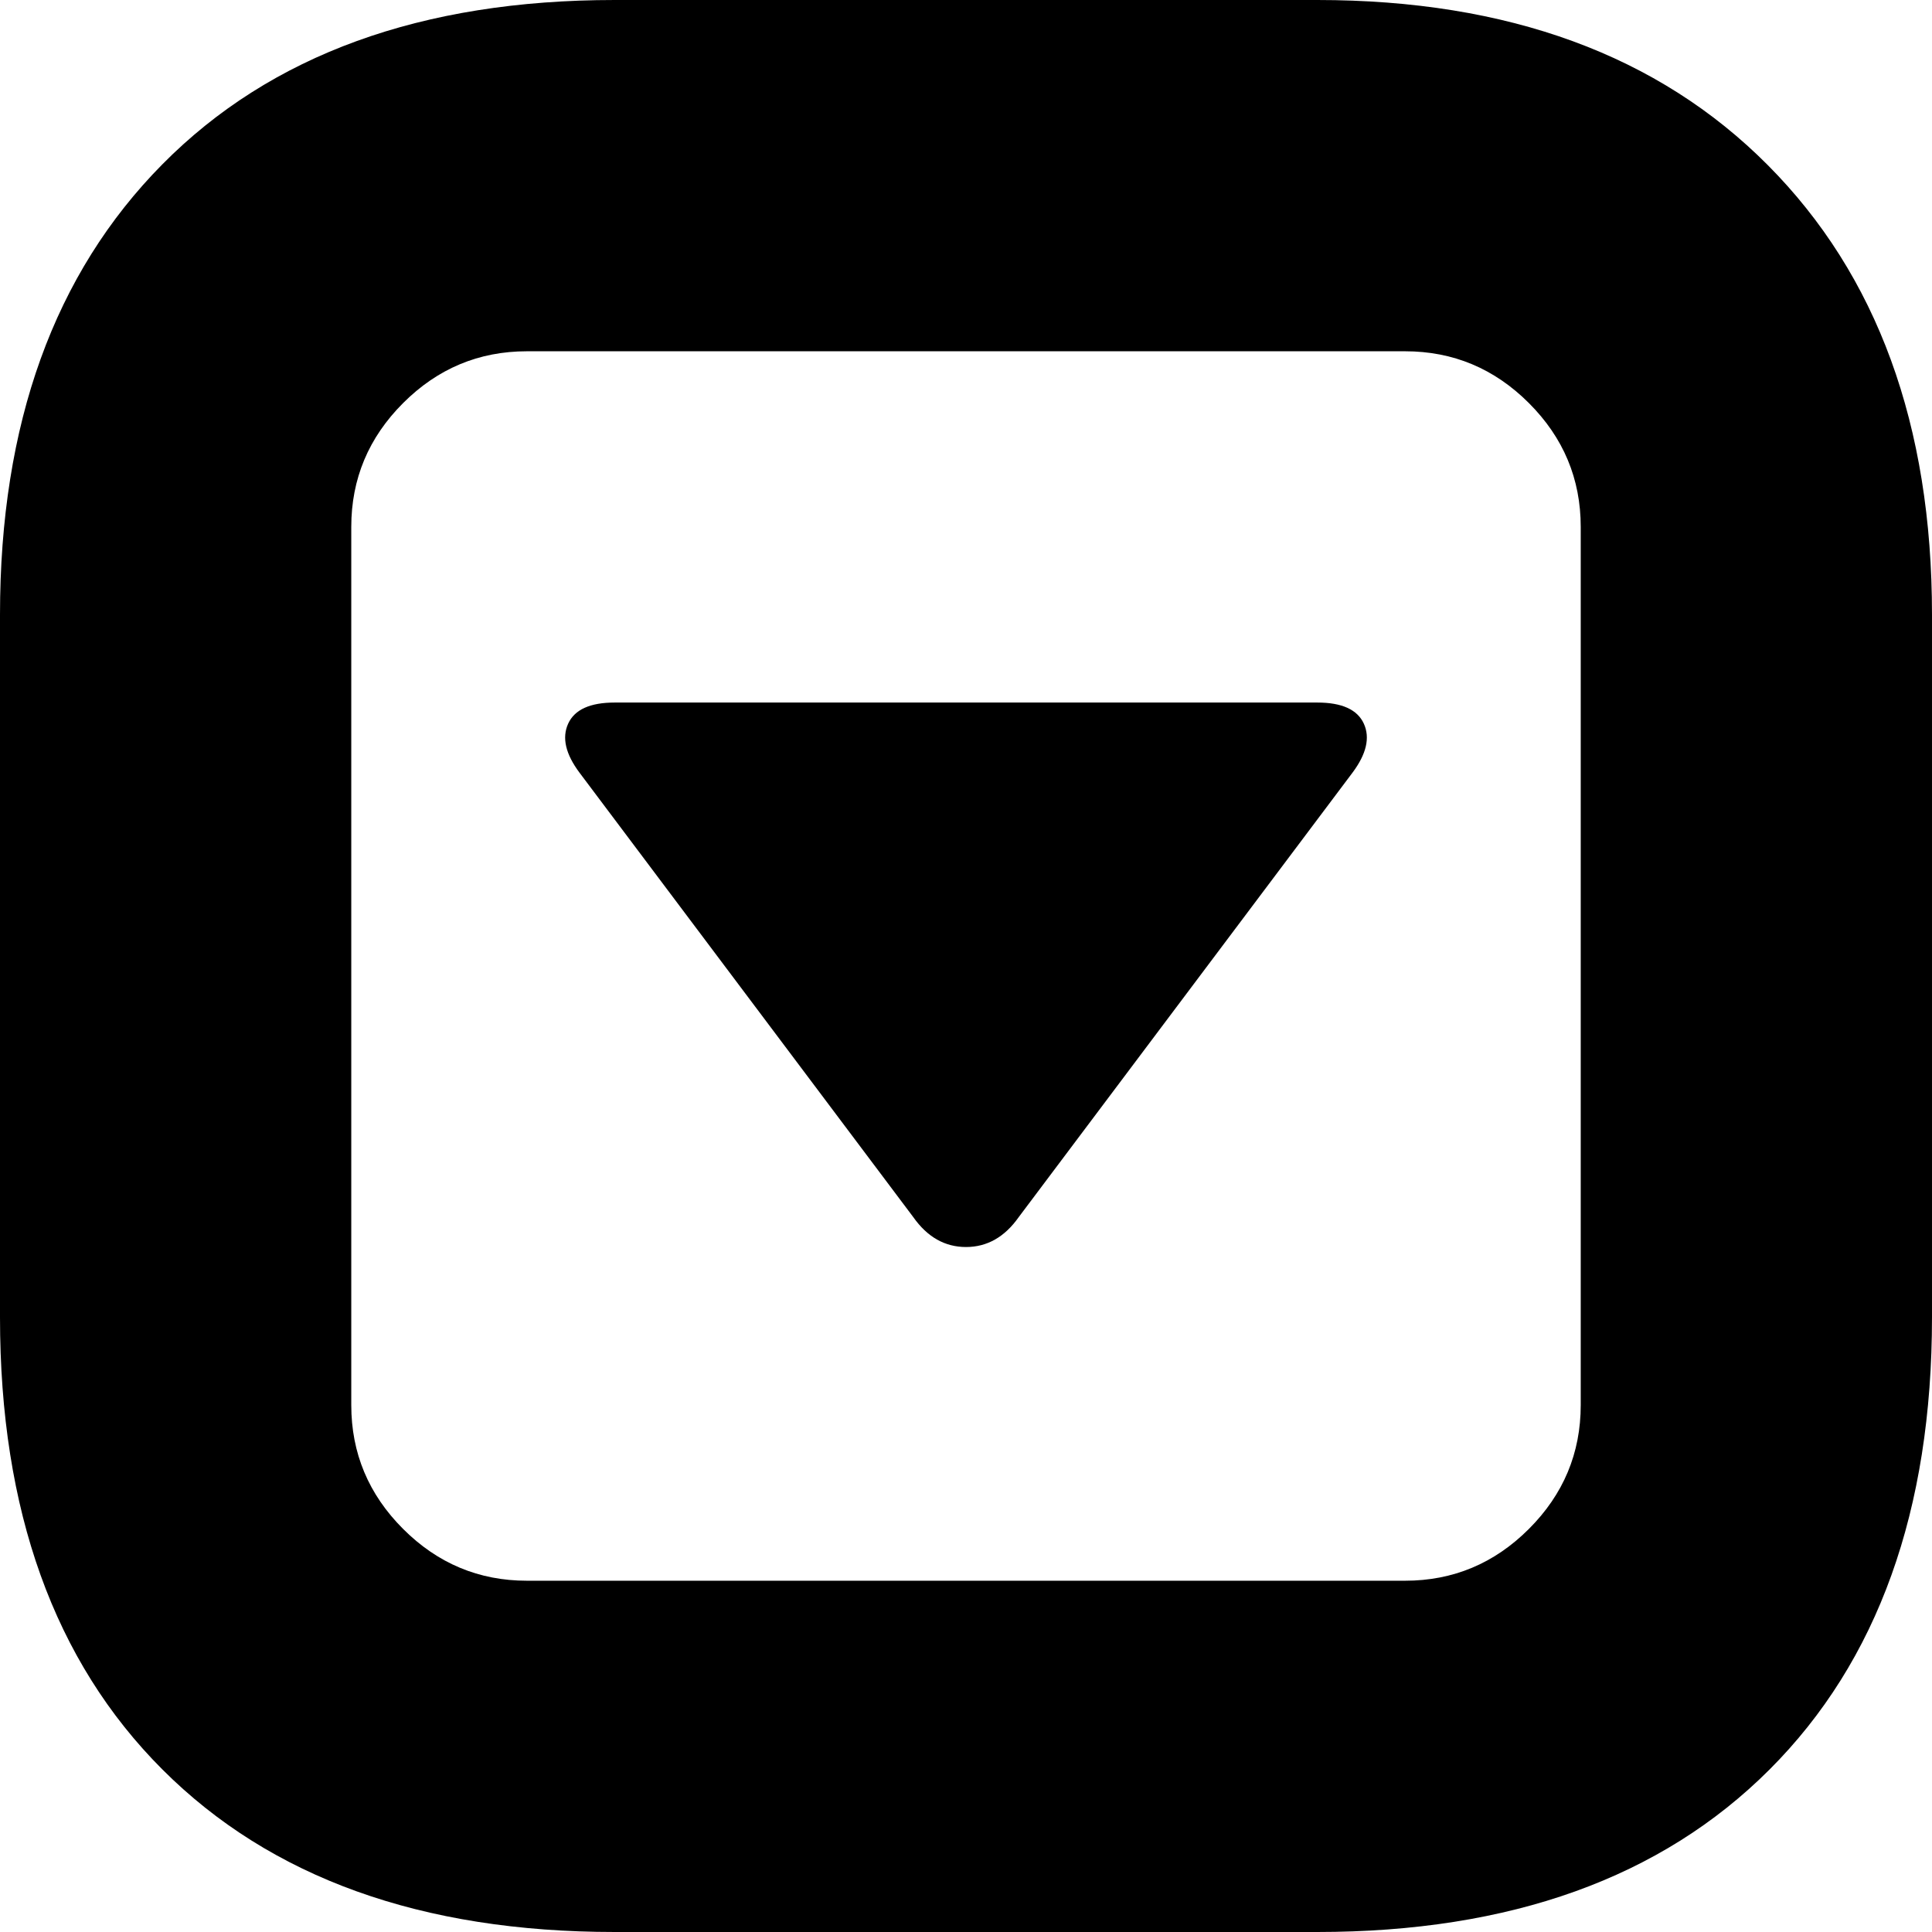 <svg xmlns="http://www.w3.org/2000/svg" viewBox="0 0 1100 1100"><path d="M350 0h400q163 0 256.5 94t93.5 256v400q0 165-92.5 257.5T750 1100H350q-165 0-257.5-92.5T0 750V350Q0 187 92.5 93.5T350 0zm450 200H300q-41 0-70.5 29.5T200 300v500q0 41 29.5 70.5T300 900h500q41 0 70.5-29.5T900 800V300q0-41-29.5-70.5T800 200zM350 400h400q21 0 26.5 12t-6.5 28L580 693q-12 17-30 17t-30-17L330 440q-12-16-6.5-28t26.5-12z"/></svg>